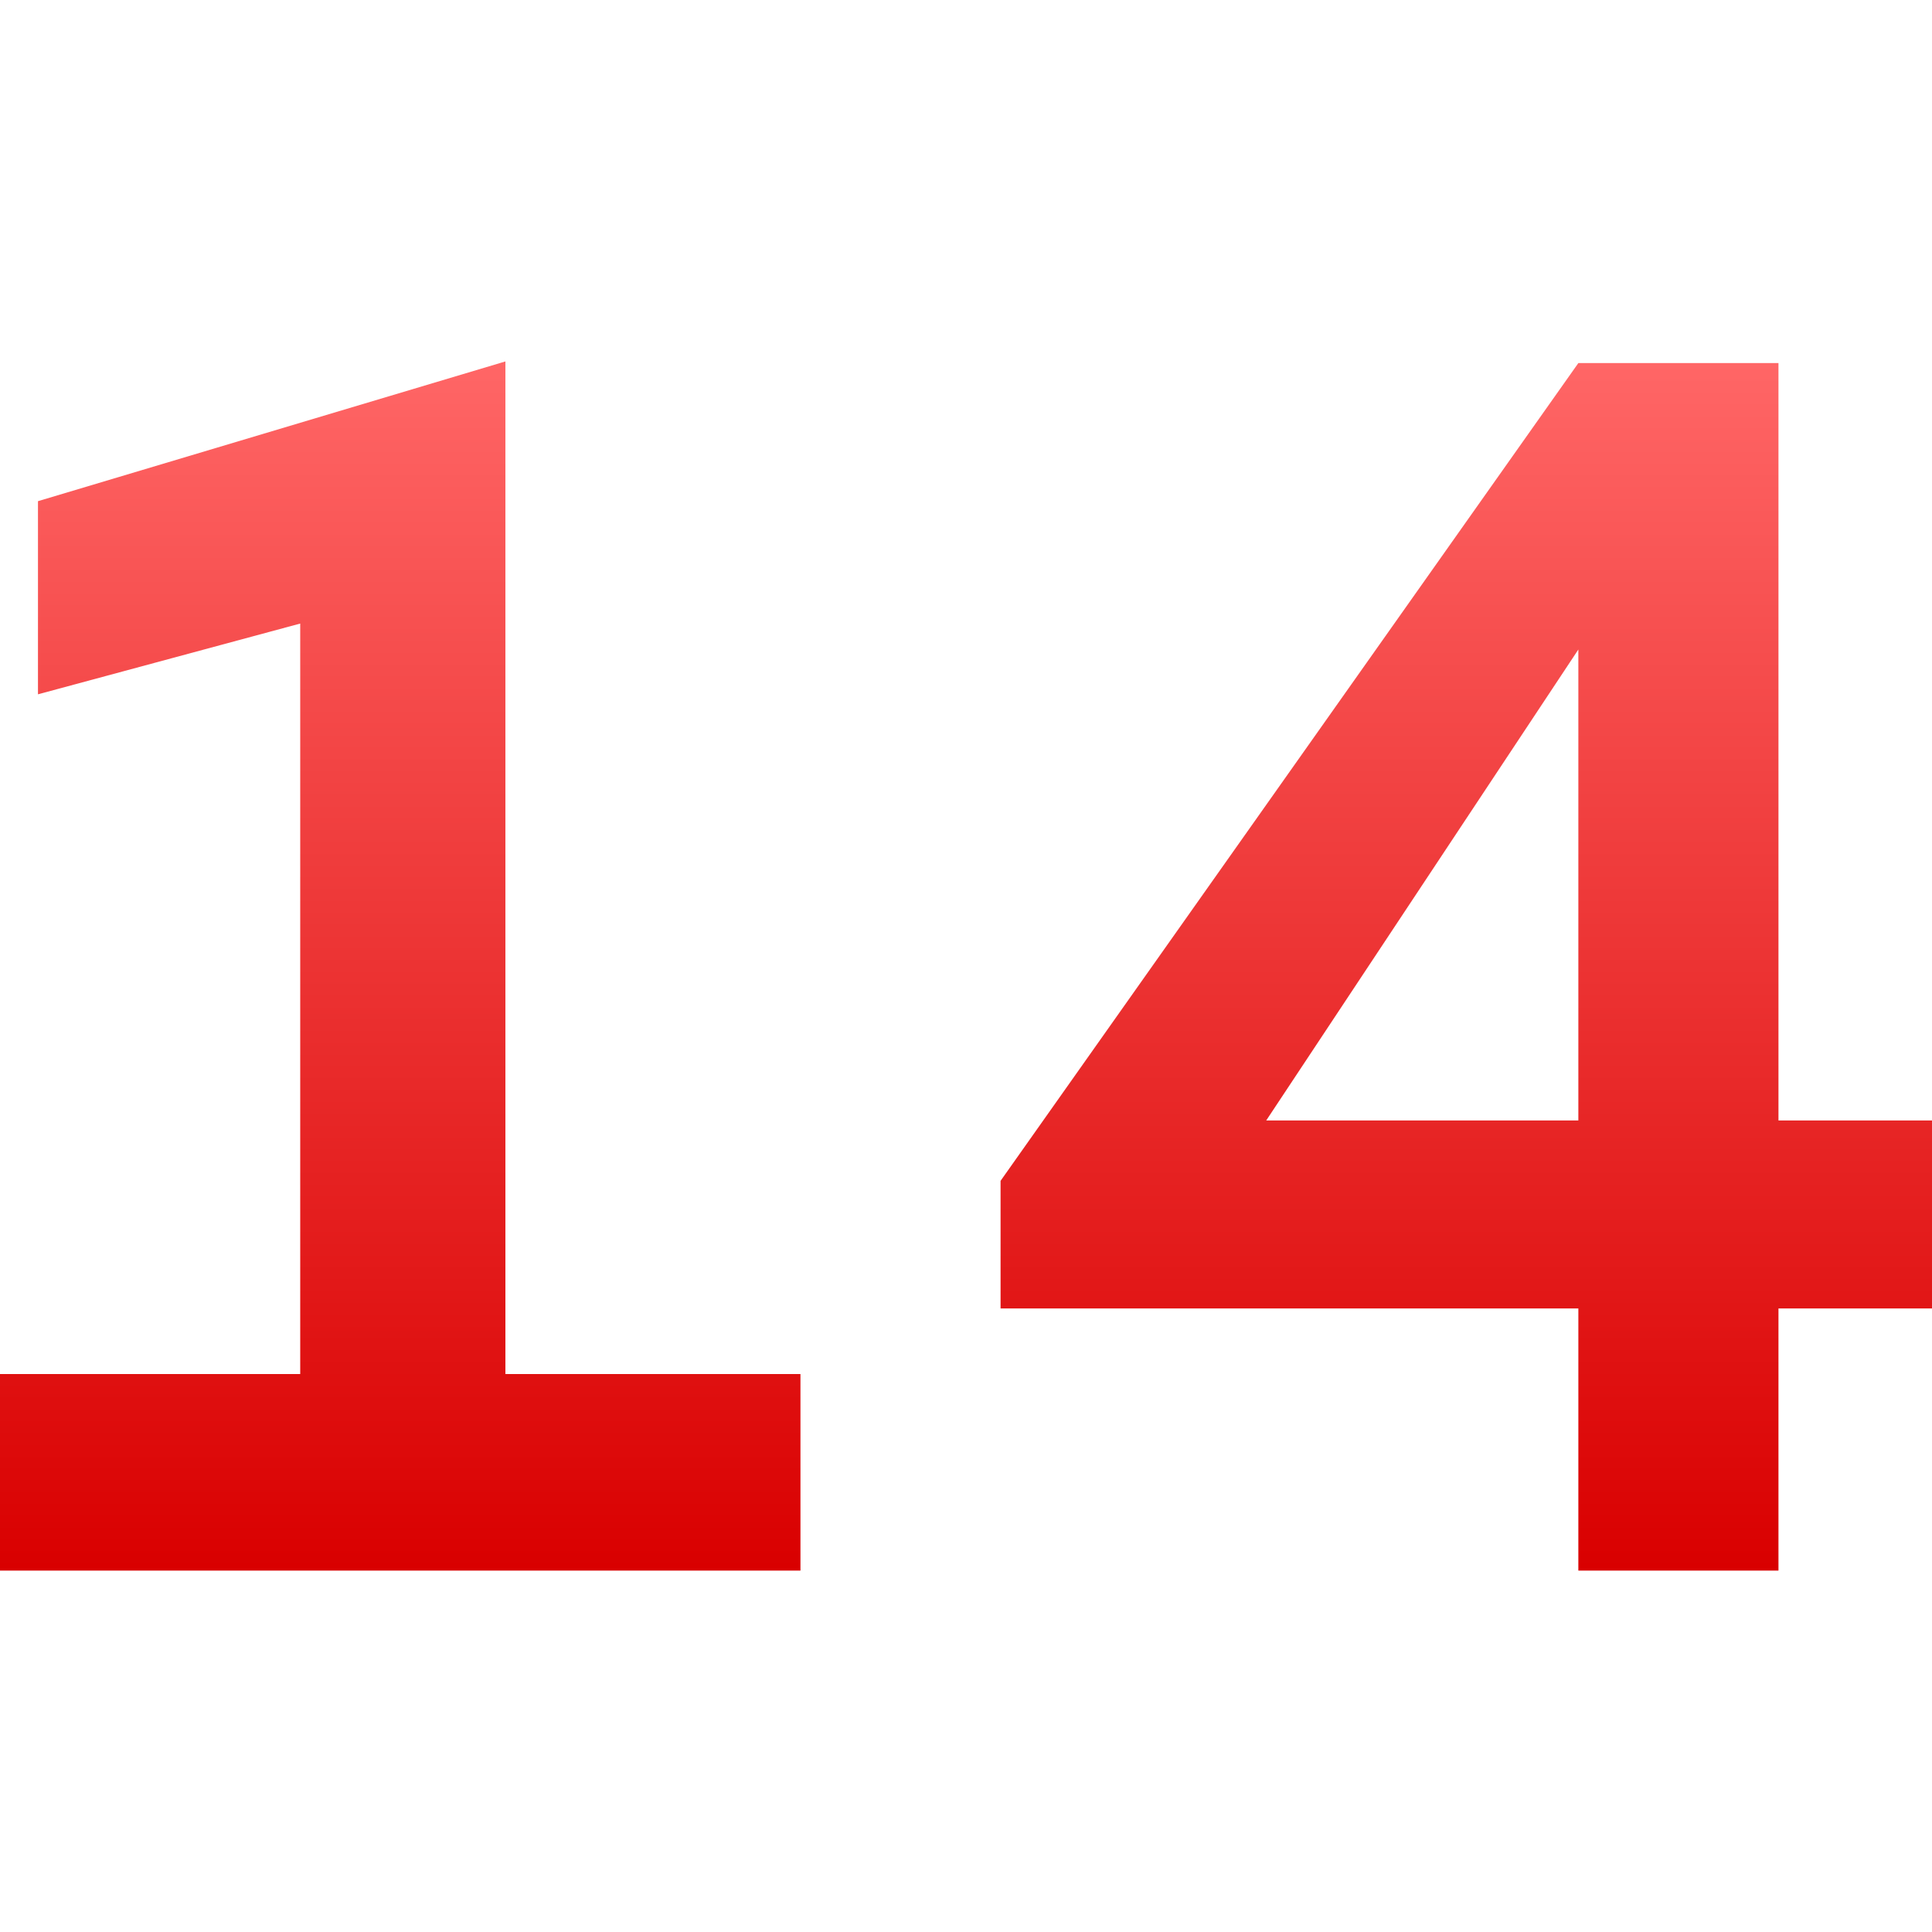 <svg xmlns="http://www.w3.org/2000/svg" xmlns:xlink="http://www.w3.org/1999/xlink" width="64" height="64" viewBox="0 0 64 64" version="1.1">
<defs>
<linearGradient id="linear0" gradientUnits="userSpaceOnUse" x1="0" y1="0" x2="0" y2="1" gradientTransform="matrix(64,0,0,40.055,0,11.973)">
<stop offset="0" style="stop-color:#ff6666;stop-opacity:1;"/>
<stop offset="1" style="stop-color:#d90000;stop-opacity:1;"/>
</linearGradient>
</defs>
<g id="surface1">
<path style=" stroke:none;fill-rule:evenodd;fill:url(#linear0);" d="M 16.742 11.973 L 16.742 45.516 L 26.516 45.516 L 26.516 52.027 L 0 52.027 L 0 45.516 L 9.945 45.516 L 9.945 20.656 L 1.258 23 L 1.258 16.602 Z M 58.914 52.027 L 52.285 52.027 L 52.285 43.344 L 33.145 43.344 L 33.145 39.117 L 52.285 12.027 L 58.914 12.027 L 58.914 37.117 L 64 37.117 L 64 43.344 L 58.914 43.344 Z M 41.945 37.117 L 52.285 37.117 L 52.285 21.516 Z M 41.945 37.117 "/>
</g>
</svg>
